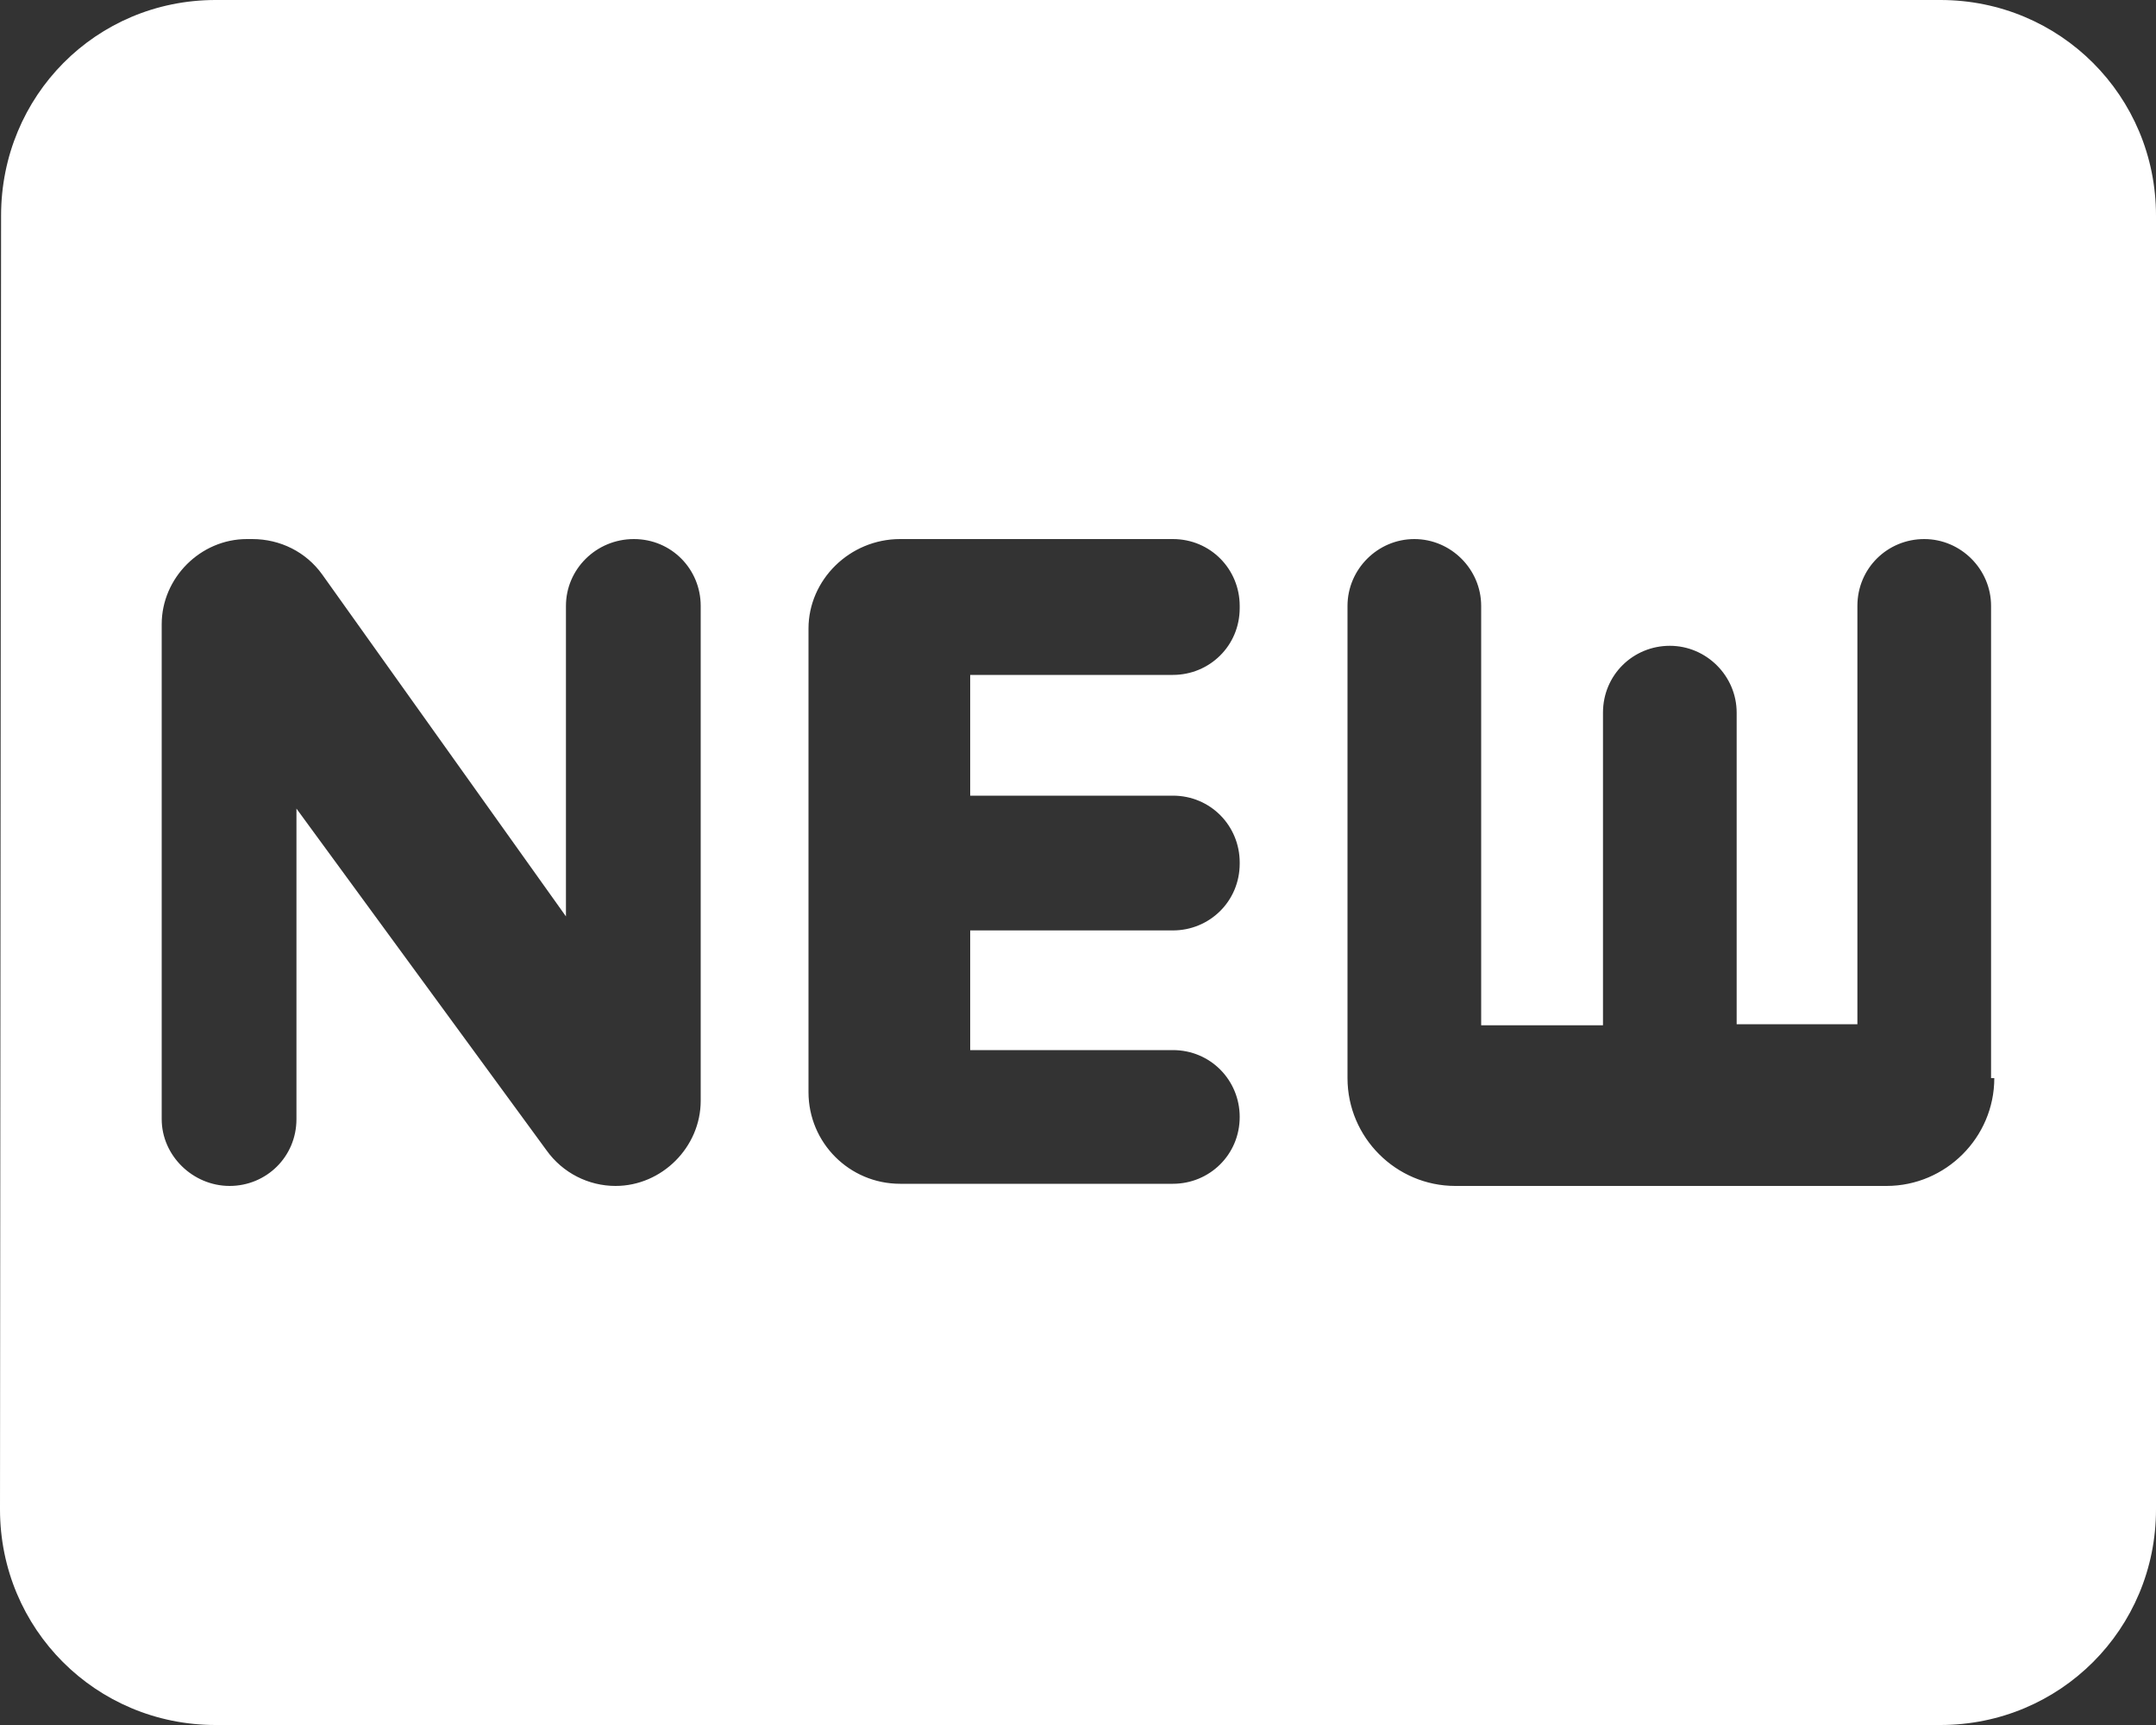 <svg width="20" height="16" viewBox="0 0 20 16" fill="none" xmlns="http://www.w3.org/2000/svg">
<rect x="0" y="0" width="20" height="16" fill="#333333" stroke="none"/>
<g clip-path="url(#clip0_831_34)">
<path fill-rule="evenodd" clip-rule="evenodd" d="M18 0H2C0.89 0 0.01 0.89 0.01 2L0 14C0 15.11 0.89 16 2 16H18C19.11 16 20 15.11 20 14V2C20 0.89 19.11 0 18 0ZM6.5 10.21C6.5 10.64 6.14 11 5.71 11C5.46 11 5.22 10.88 5.07 10.67L2.75 7.5V10.38C2.75 10.73 2.47 11 2.13 11C1.79 11 1.5 10.72 1.5 10.38V5.79C1.5 5.36 1.86 5 2.29 5H2.34C2.6 5 2.84 5.12 2.99 5.33L5.25 8.5V5.62C5.25 5.28 5.53 5 5.88 5C6.23 5 6.5 5.28 6.5 5.62V10.21ZM11.5 5.64C11.5 5.99 11.22 6.26 10.88 6.26H9V7.38H10.88C11.23 7.38 11.5 7.66 11.5 8V8.01C11.5 8.36 11.22 8.63 10.88 8.63H9V9.74H10.88C11.23 9.74 11.5 10.02 11.5 10.36C11.5 10.71 11.22 10.98 10.88 10.98H8.35C7.88 10.98 7.5 10.6 7.5 10.13V5.83C7.5 5.38 7.88 5 8.35 5H10.88C11.23 5 11.5 5.28 11.5 5.62V5.64ZM18.5 10C18.5 10.55 18.05 11 17.5 11H13.5C12.95 11 12.5 10.55 12.5 10V5.62C12.5 5.28 12.78 5 13.12 5C13.46 5 13.74 5.28 13.74 5.62V9.51H14.87V6.61C14.87 6.26 15.15 5.99 15.49 5.99C15.83 5.99 16.11 6.27 16.11 6.61V9.5H17.23V5.62C17.23 5.27 17.51 5 17.85 5C18.19 5 18.47 5.28 18.47 5.62V10H18.5Z" fill="white"/>
</g>
<defs>
<clipPath id="clip0_831_34">
<rect width="20" height="16" fill="white"/>
</clipPath>
</defs>
</svg>

